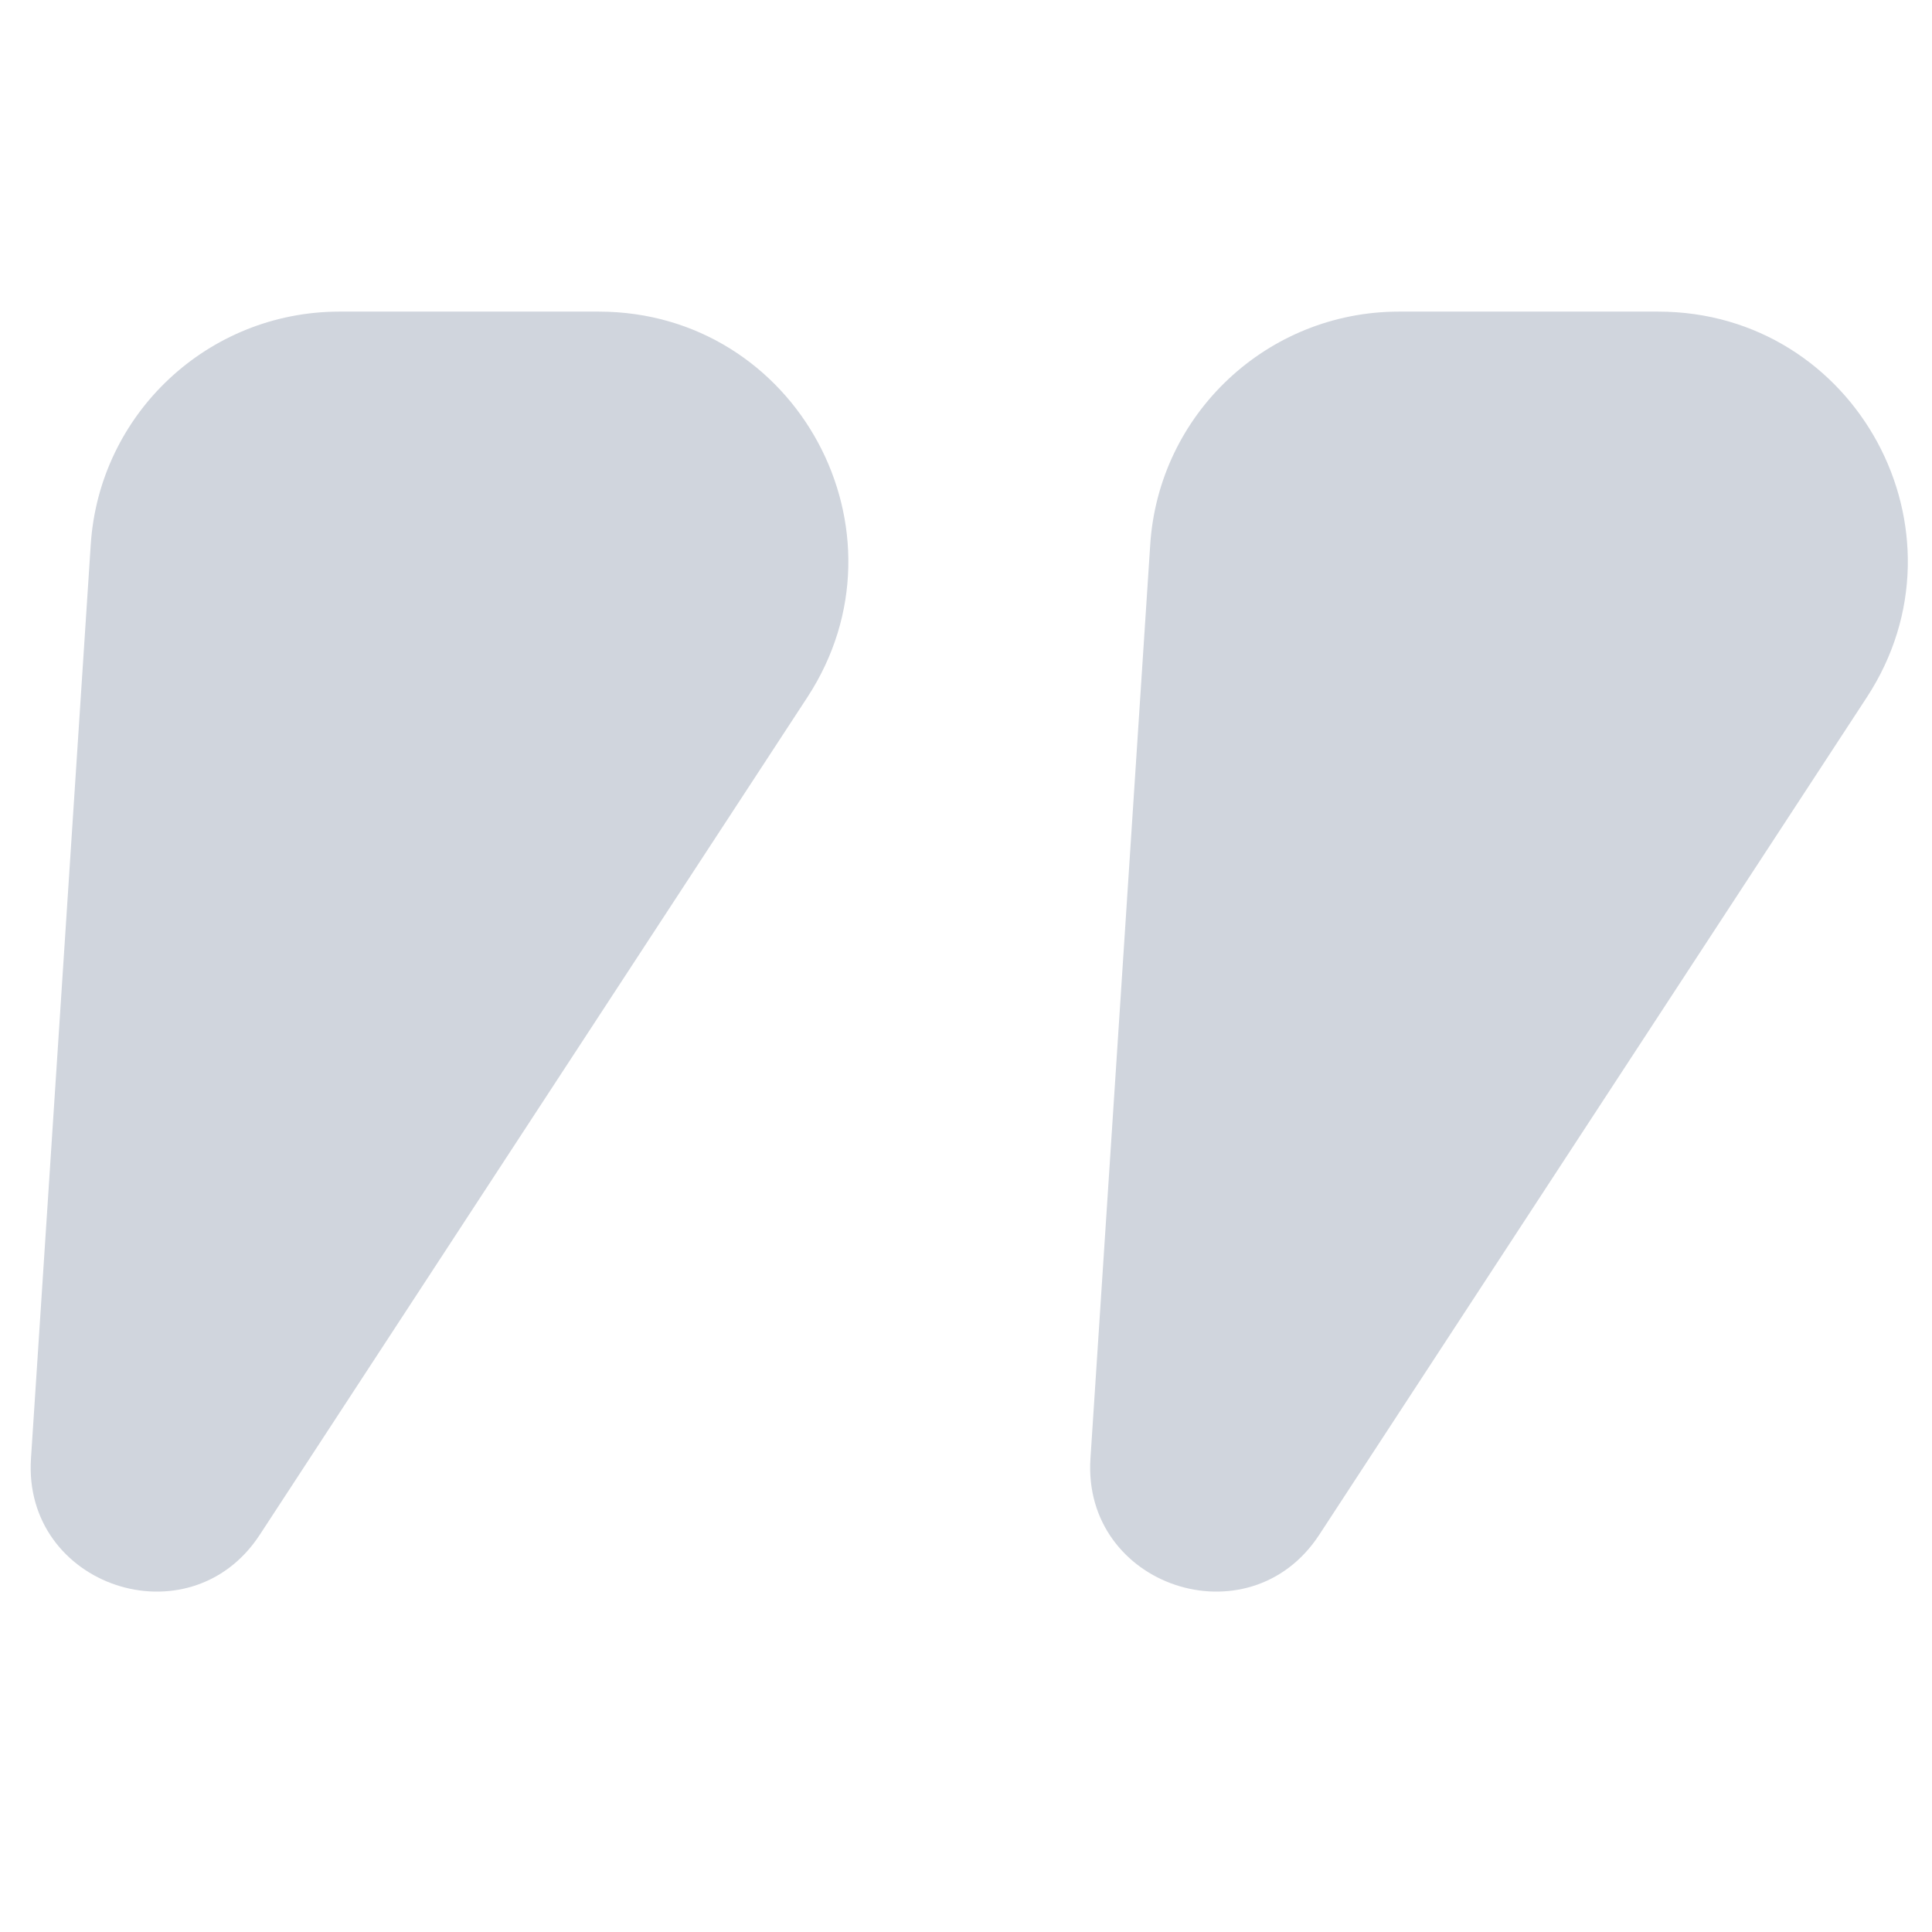 <svg viewBox="0 0 31 31" fill="none" xmlns="http://www.w3.org/2000/svg">
    <path fill-rule="evenodd" clip-rule="evenodd"
          d="M5.447 5H9.606C12.784 5 14.693 8.529 12.954 11.189L8.5 18L4.167 24.628C3.041 26.349 0.363 25.455 0.497 23.403L1.456 8.739C1.593 6.636 3.339 5 5.447 5ZM22.447 5H26.606C29.784 5 31.693 8.529 29.954 11.189L25.5 18L21.167 24.628C20.041 26.349 17.363 25.455 17.497 23.403L18.456 8.739C18.593 6.636 20.34 5 22.447 5Z"
          fill="#D0D5DD"/>
</svg>
